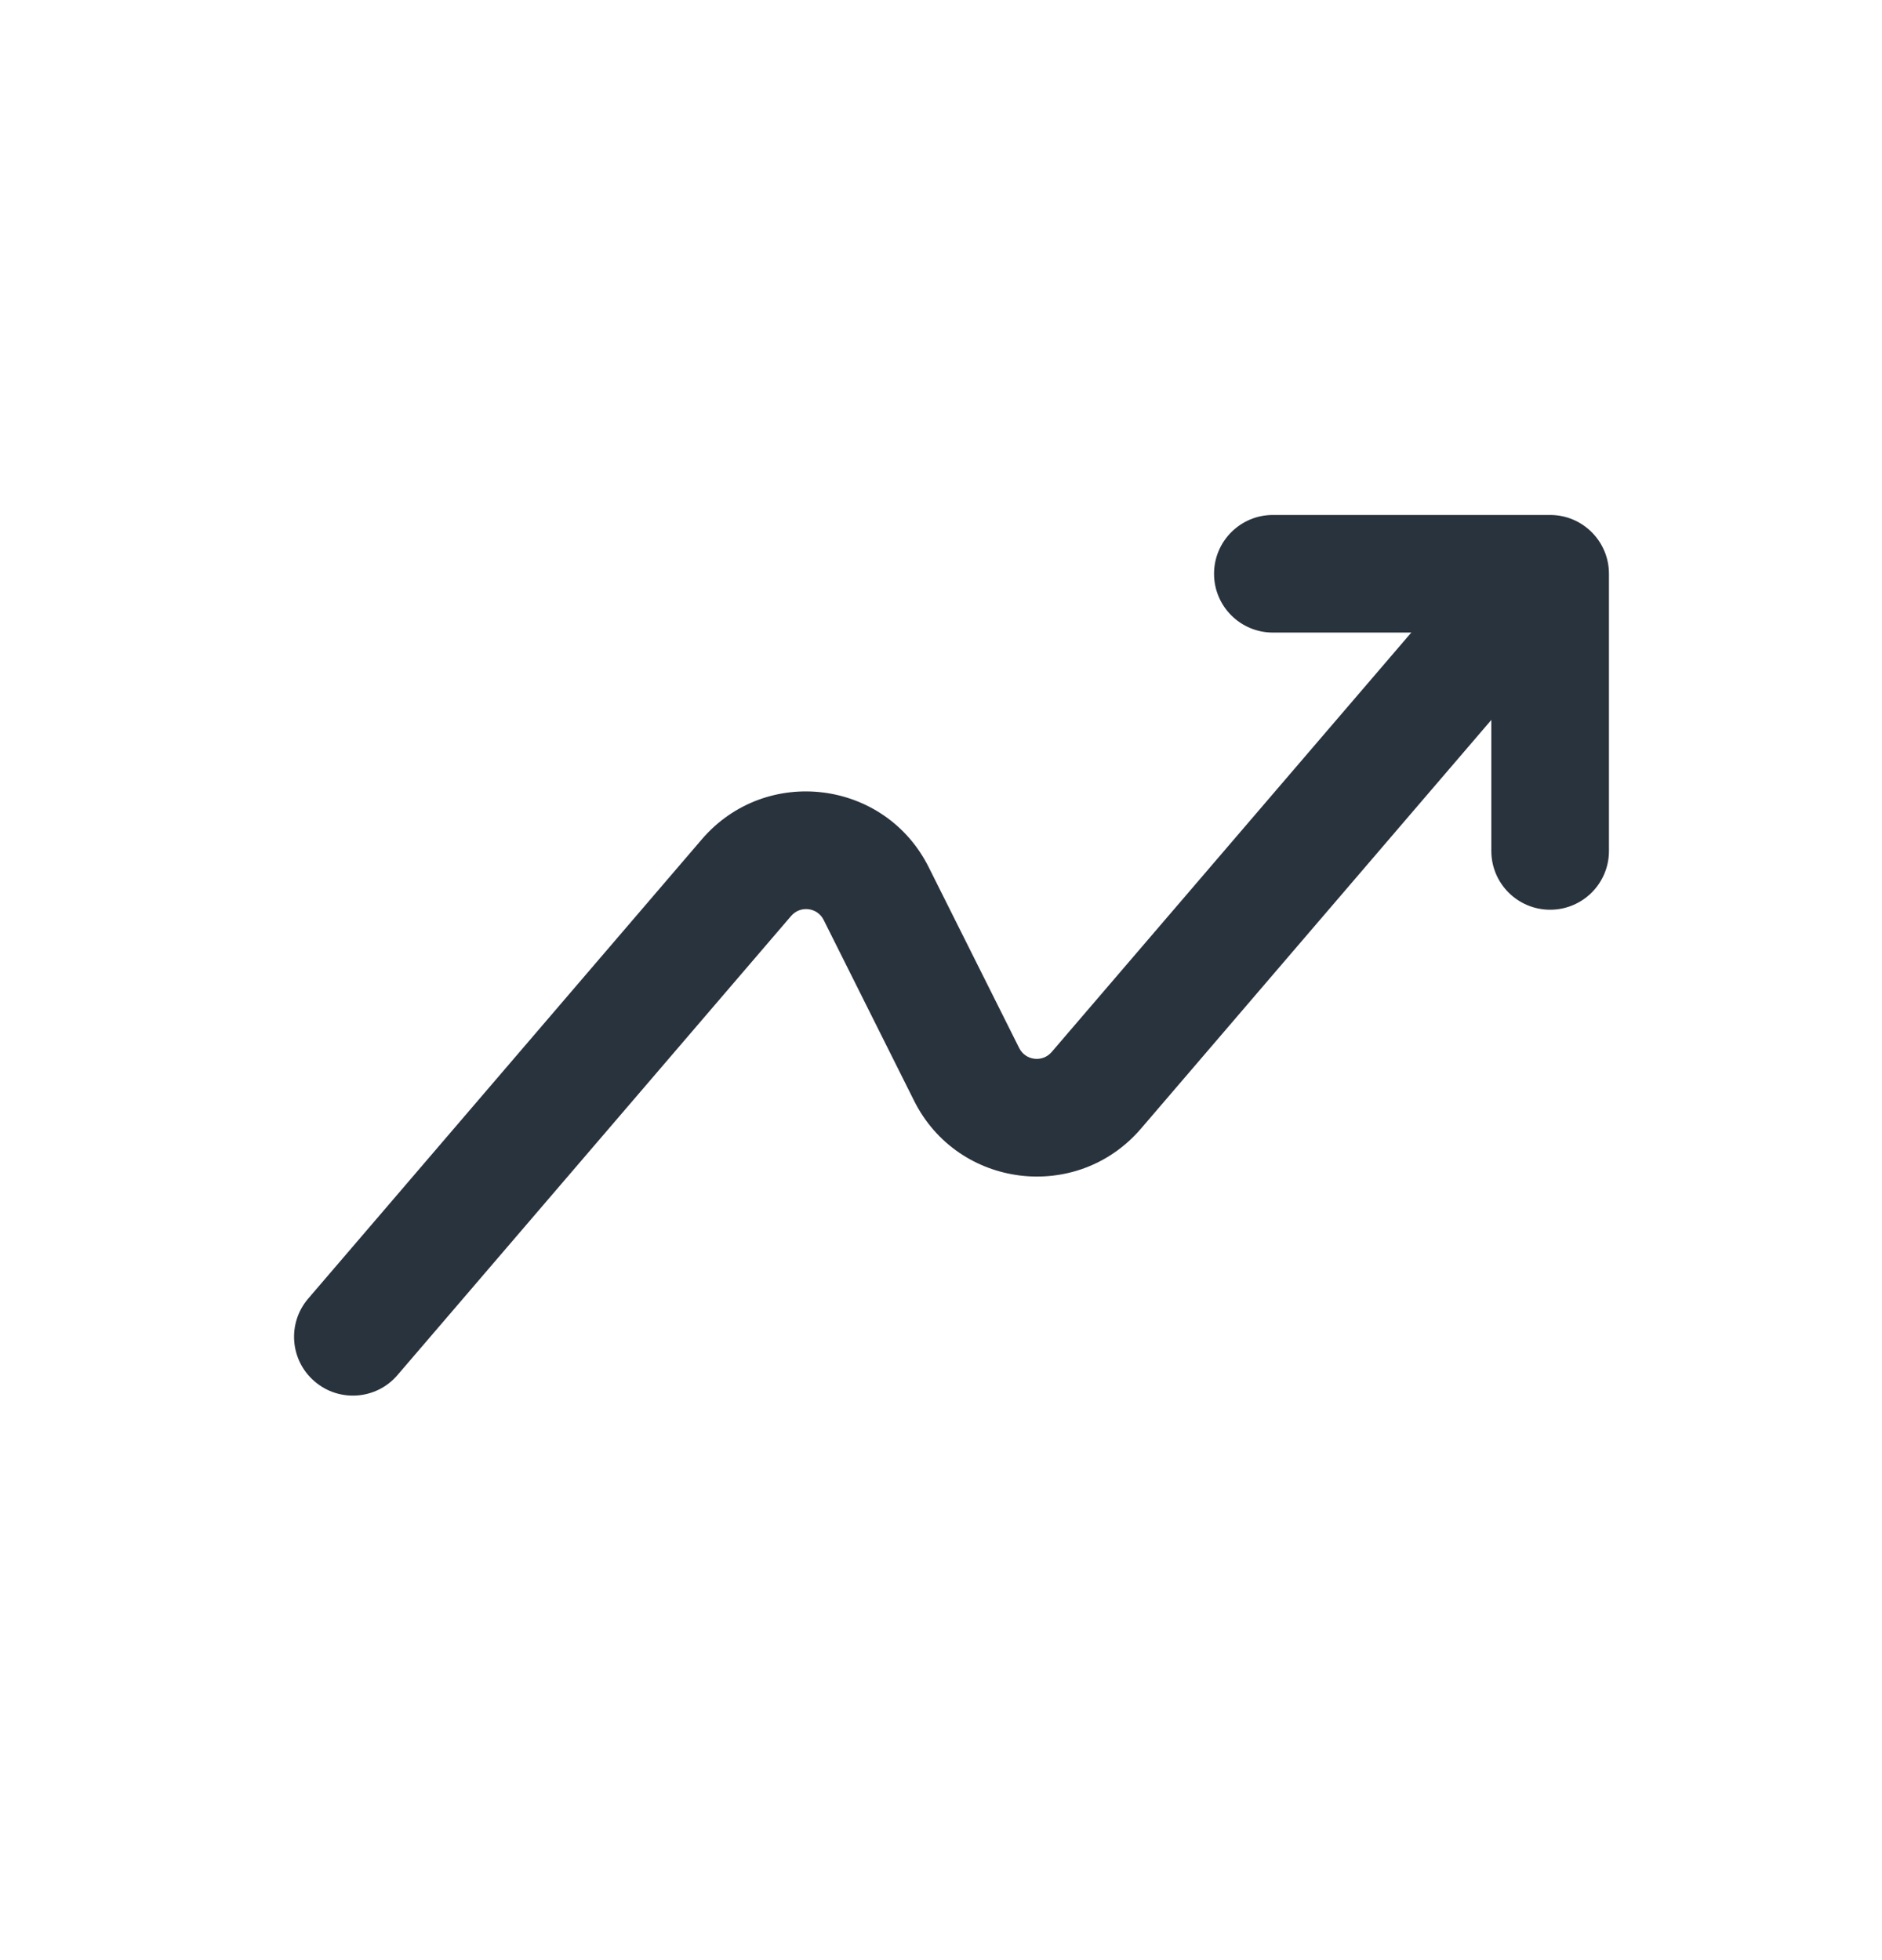 <svg width="24" height="25" viewBox="0 0 24 25" fill="none" xmlns="http://www.w3.org/2000/svg">
<path fill-rule="evenodd" clip-rule="evenodd" d="M19.488 7.481C19.803 7.75 19.839 8.224 19.57 8.538L14.55 14.395C13.735 15.345 12.215 15.158 11.656 14.038L10.503 11.732C10.423 11.573 10.206 11.546 10.089 11.682L5.069 17.538C4.8 17.853 4.326 17.889 4.012 17.619C3.697 17.35 3.661 16.876 3.931 16.562L8.95 10.705C9.765 9.755 11.285 9.942 11.844 11.062L12.997 13.367C13.077 13.527 13.294 13.554 13.411 13.418L18.431 7.562C18.7 7.247 19.174 7.211 19.488 7.481Z" fill="#29333D"/>
<path fill-rule="evenodd" clip-rule="evenodd" d="M19.768 6.568C20.182 6.568 20.518 6.904 20.518 7.318V10.853C20.518 11.268 20.182 11.603 19.768 11.603C19.354 11.603 19.018 11.268 19.018 10.853V8.068H16.232C15.818 8.068 15.482 7.732 15.482 7.318C15.482 6.904 15.818 6.568 16.232 6.568H19.768Z" fill="#29333D"/>
</svg>
